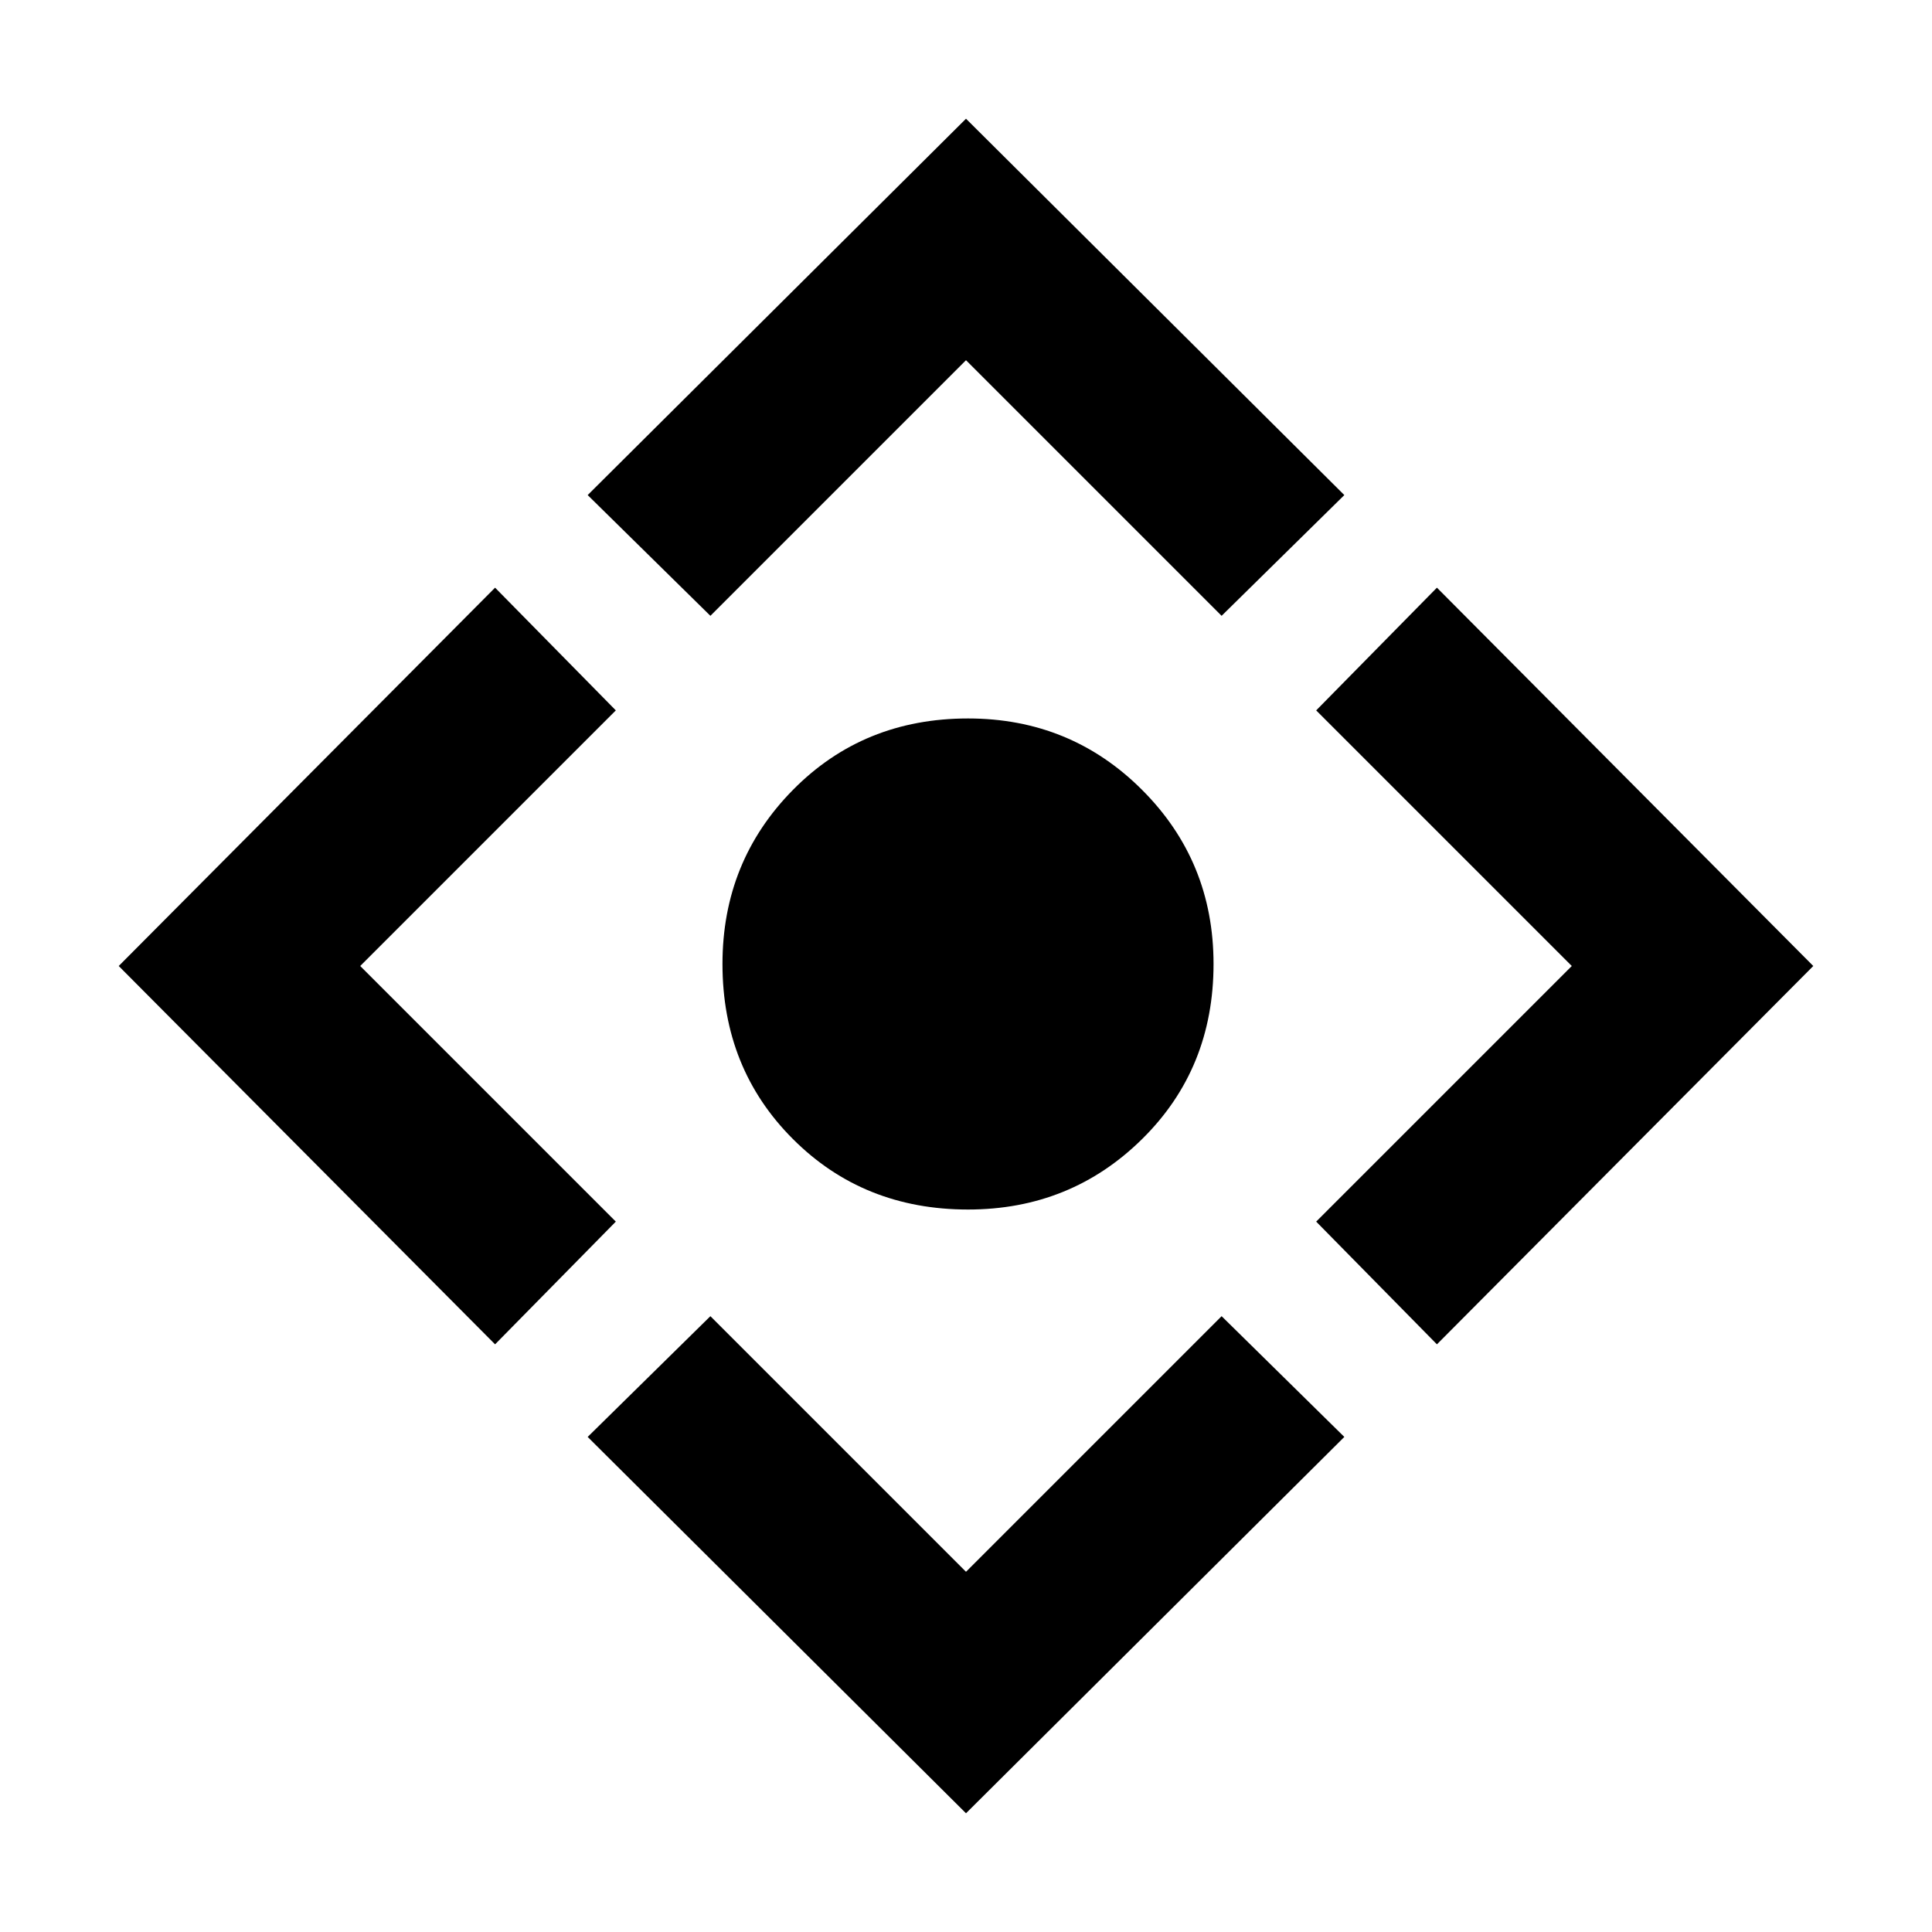 <svg xmlns="http://www.w3.org/2000/svg" height="40" width="40"><path d="M20.042 25.042Q17.875 25.042 16.417 23.583Q14.958 22.125 14.958 19.958Q14.958 17.833 16.417 16.354Q17.875 14.875 20.042 14.875Q22.167 14.875 23.646 16.354Q25.125 17.833 25.125 19.958Q25.125 22.125 23.646 23.583Q22.167 25.042 20.042 25.042ZM20 37.542 12.167 29.75 14.708 27.25 20 32.542 25.292 27.25 27.833 29.75ZM10.25 27.833 2.458 20 10.25 12.167 12.75 14.708 7.458 20 12.75 25.292ZM14.708 12.75 12.167 10.25 20 2.458 27.833 10.25 25.292 12.75 20 7.458ZM29.75 27.833 27.25 25.292 32.542 20 27.25 14.708 29.75 12.167 37.542 20Z"/></svg>